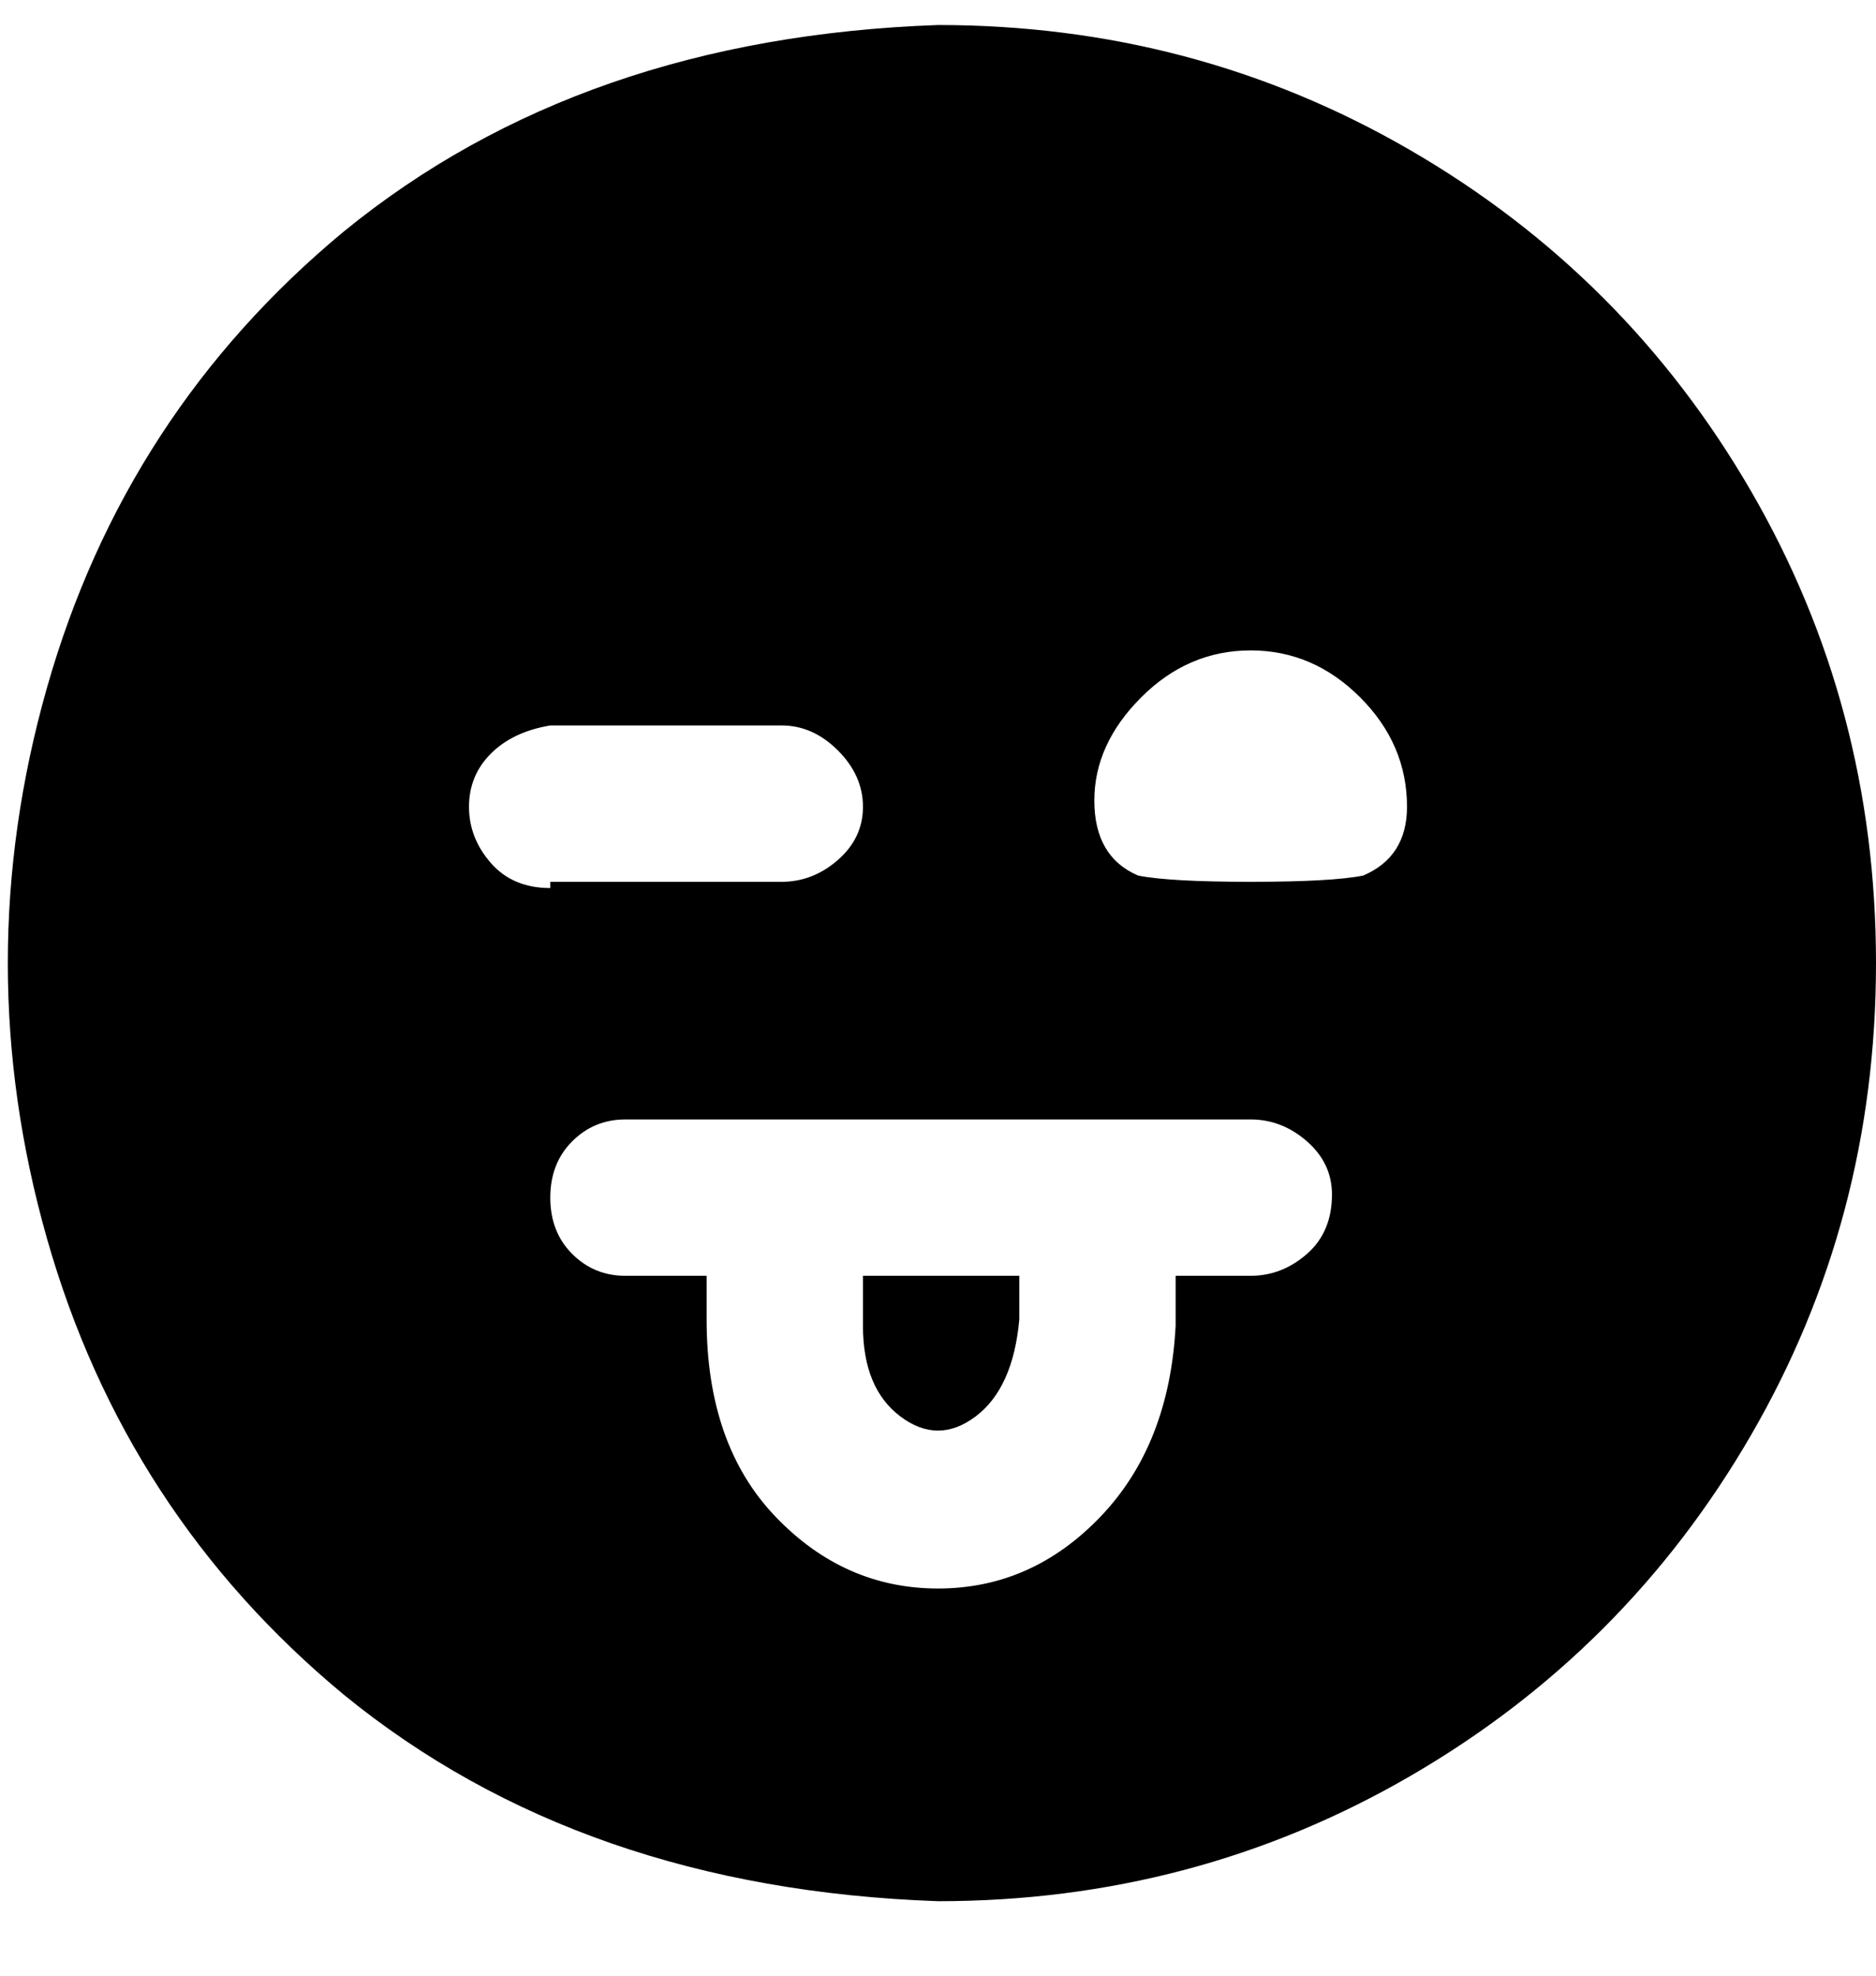 <svg viewBox="0 0 300 316" xmlns="http://www.w3.org/2000/svg"><path d="M138 204h25v7q-1 11-7 15.5t-12 0q-6-4.5-6-14.5v-8zm162-50q0 41-20 75.5T225.5 284Q191 304 150 304q-57-2-95-33-35-29-47.5-73t0-88Q20 66 55 37 93 6 150 4q41 0 75.5 20T280 78.5q20 34.5 20 75.5zM88 141h37q5 0 9-3.5t4-8.5q0-5-4-9t-9-4H88q-6 1-9.5 4.5T75 129q0 5 3.5 9t9.5 4v-1zm125 50q0-5-4-8.5t-9-3.5H100q-5 0-8.5 3.5t-3.5 9q0 5.5 3.5 9t8.5 3.5h13v7q0 20 11 31.5t26 11.5q15 0 26-11.5t12-30.5v-8h12q5 0 9-3.5t4-9.5zm12-62q0-10-7.5-17.5T200 104q-10 0-17.5 7.5T175 128q0 9 7 12 5 1 18 1t18-1q7-3 7-11z"/></svg>